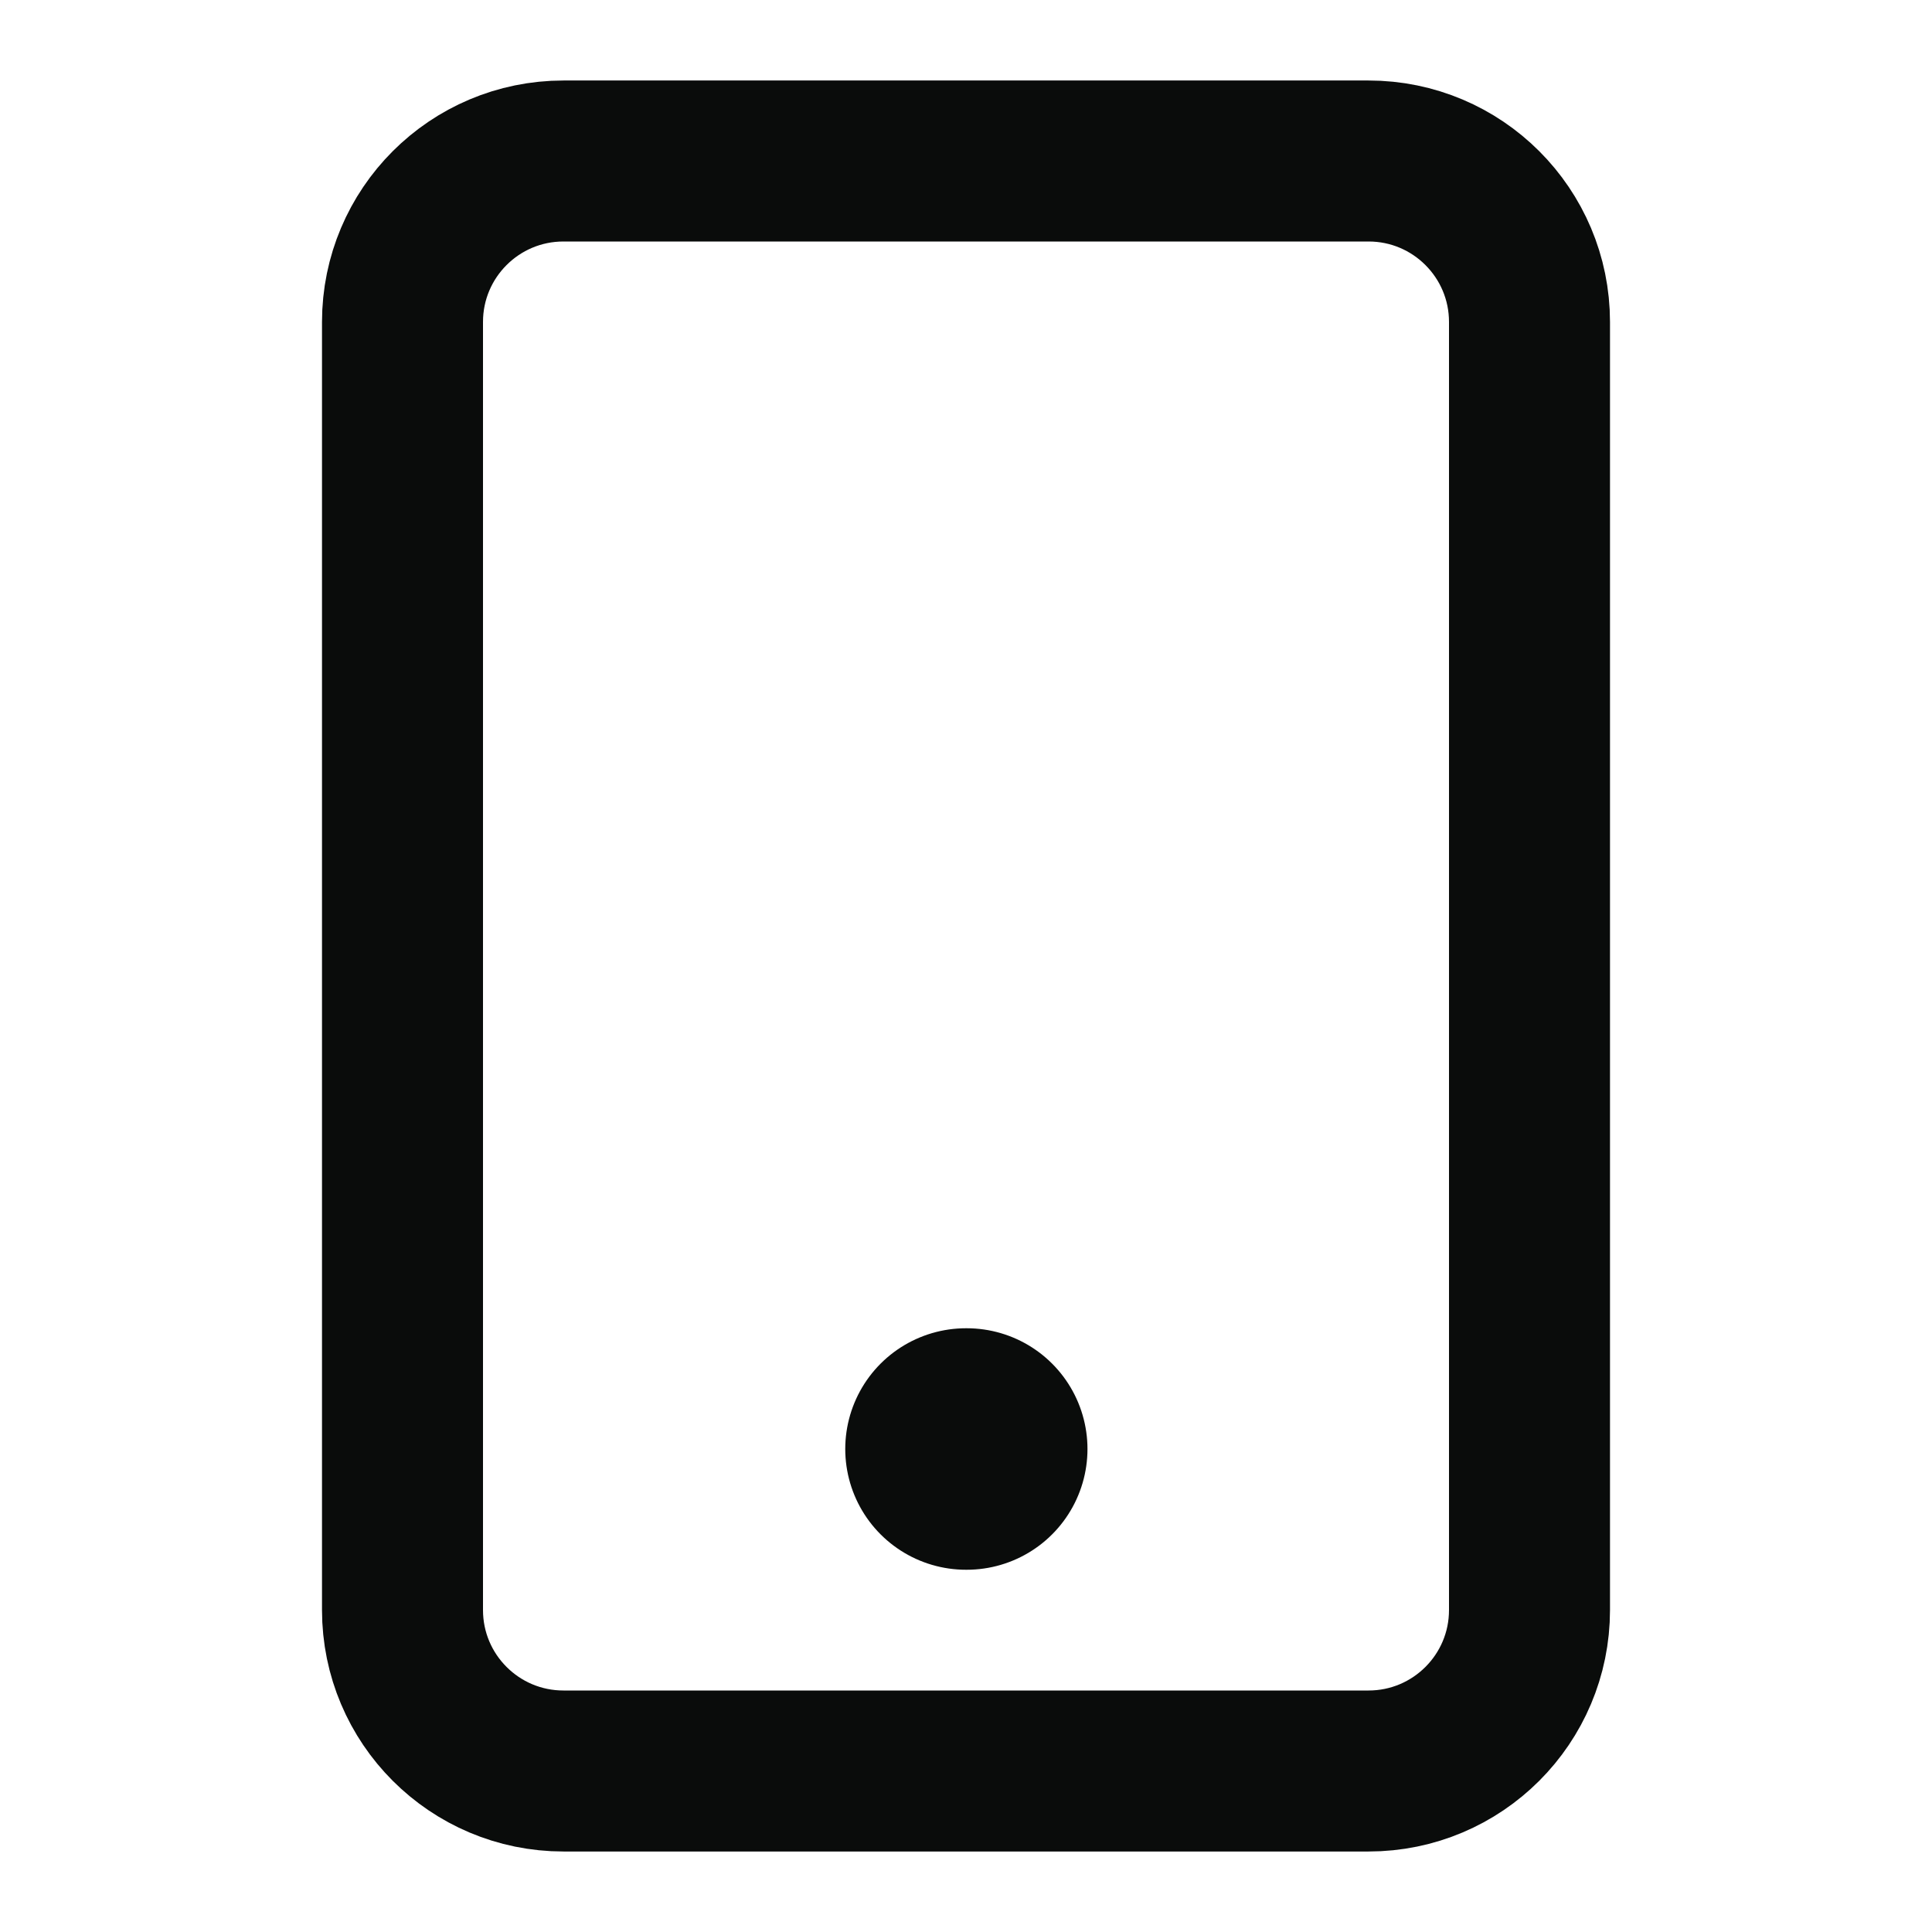 <svg width="24" height="24" viewBox="0 0 24 24" fill="none" xmlns="http://www.w3.org/2000/svg">
<path d="M17 2H7C5.895 2 5 2.895 5 4V20C5 21.105 5.895 22 7 22H17C18.105 22 19 21.105 19 20V4C19 2.895 18.105 2 17 2Z" stroke="#0A0C0B" stroke-width="2" stroke-linecap="round" stroke-linejoin="round"/>
<path d="M12 18H12.009" stroke="#0A0C0B" stroke-width="3" stroke-linecap="round" stroke-linejoin="round"/>
</svg>
